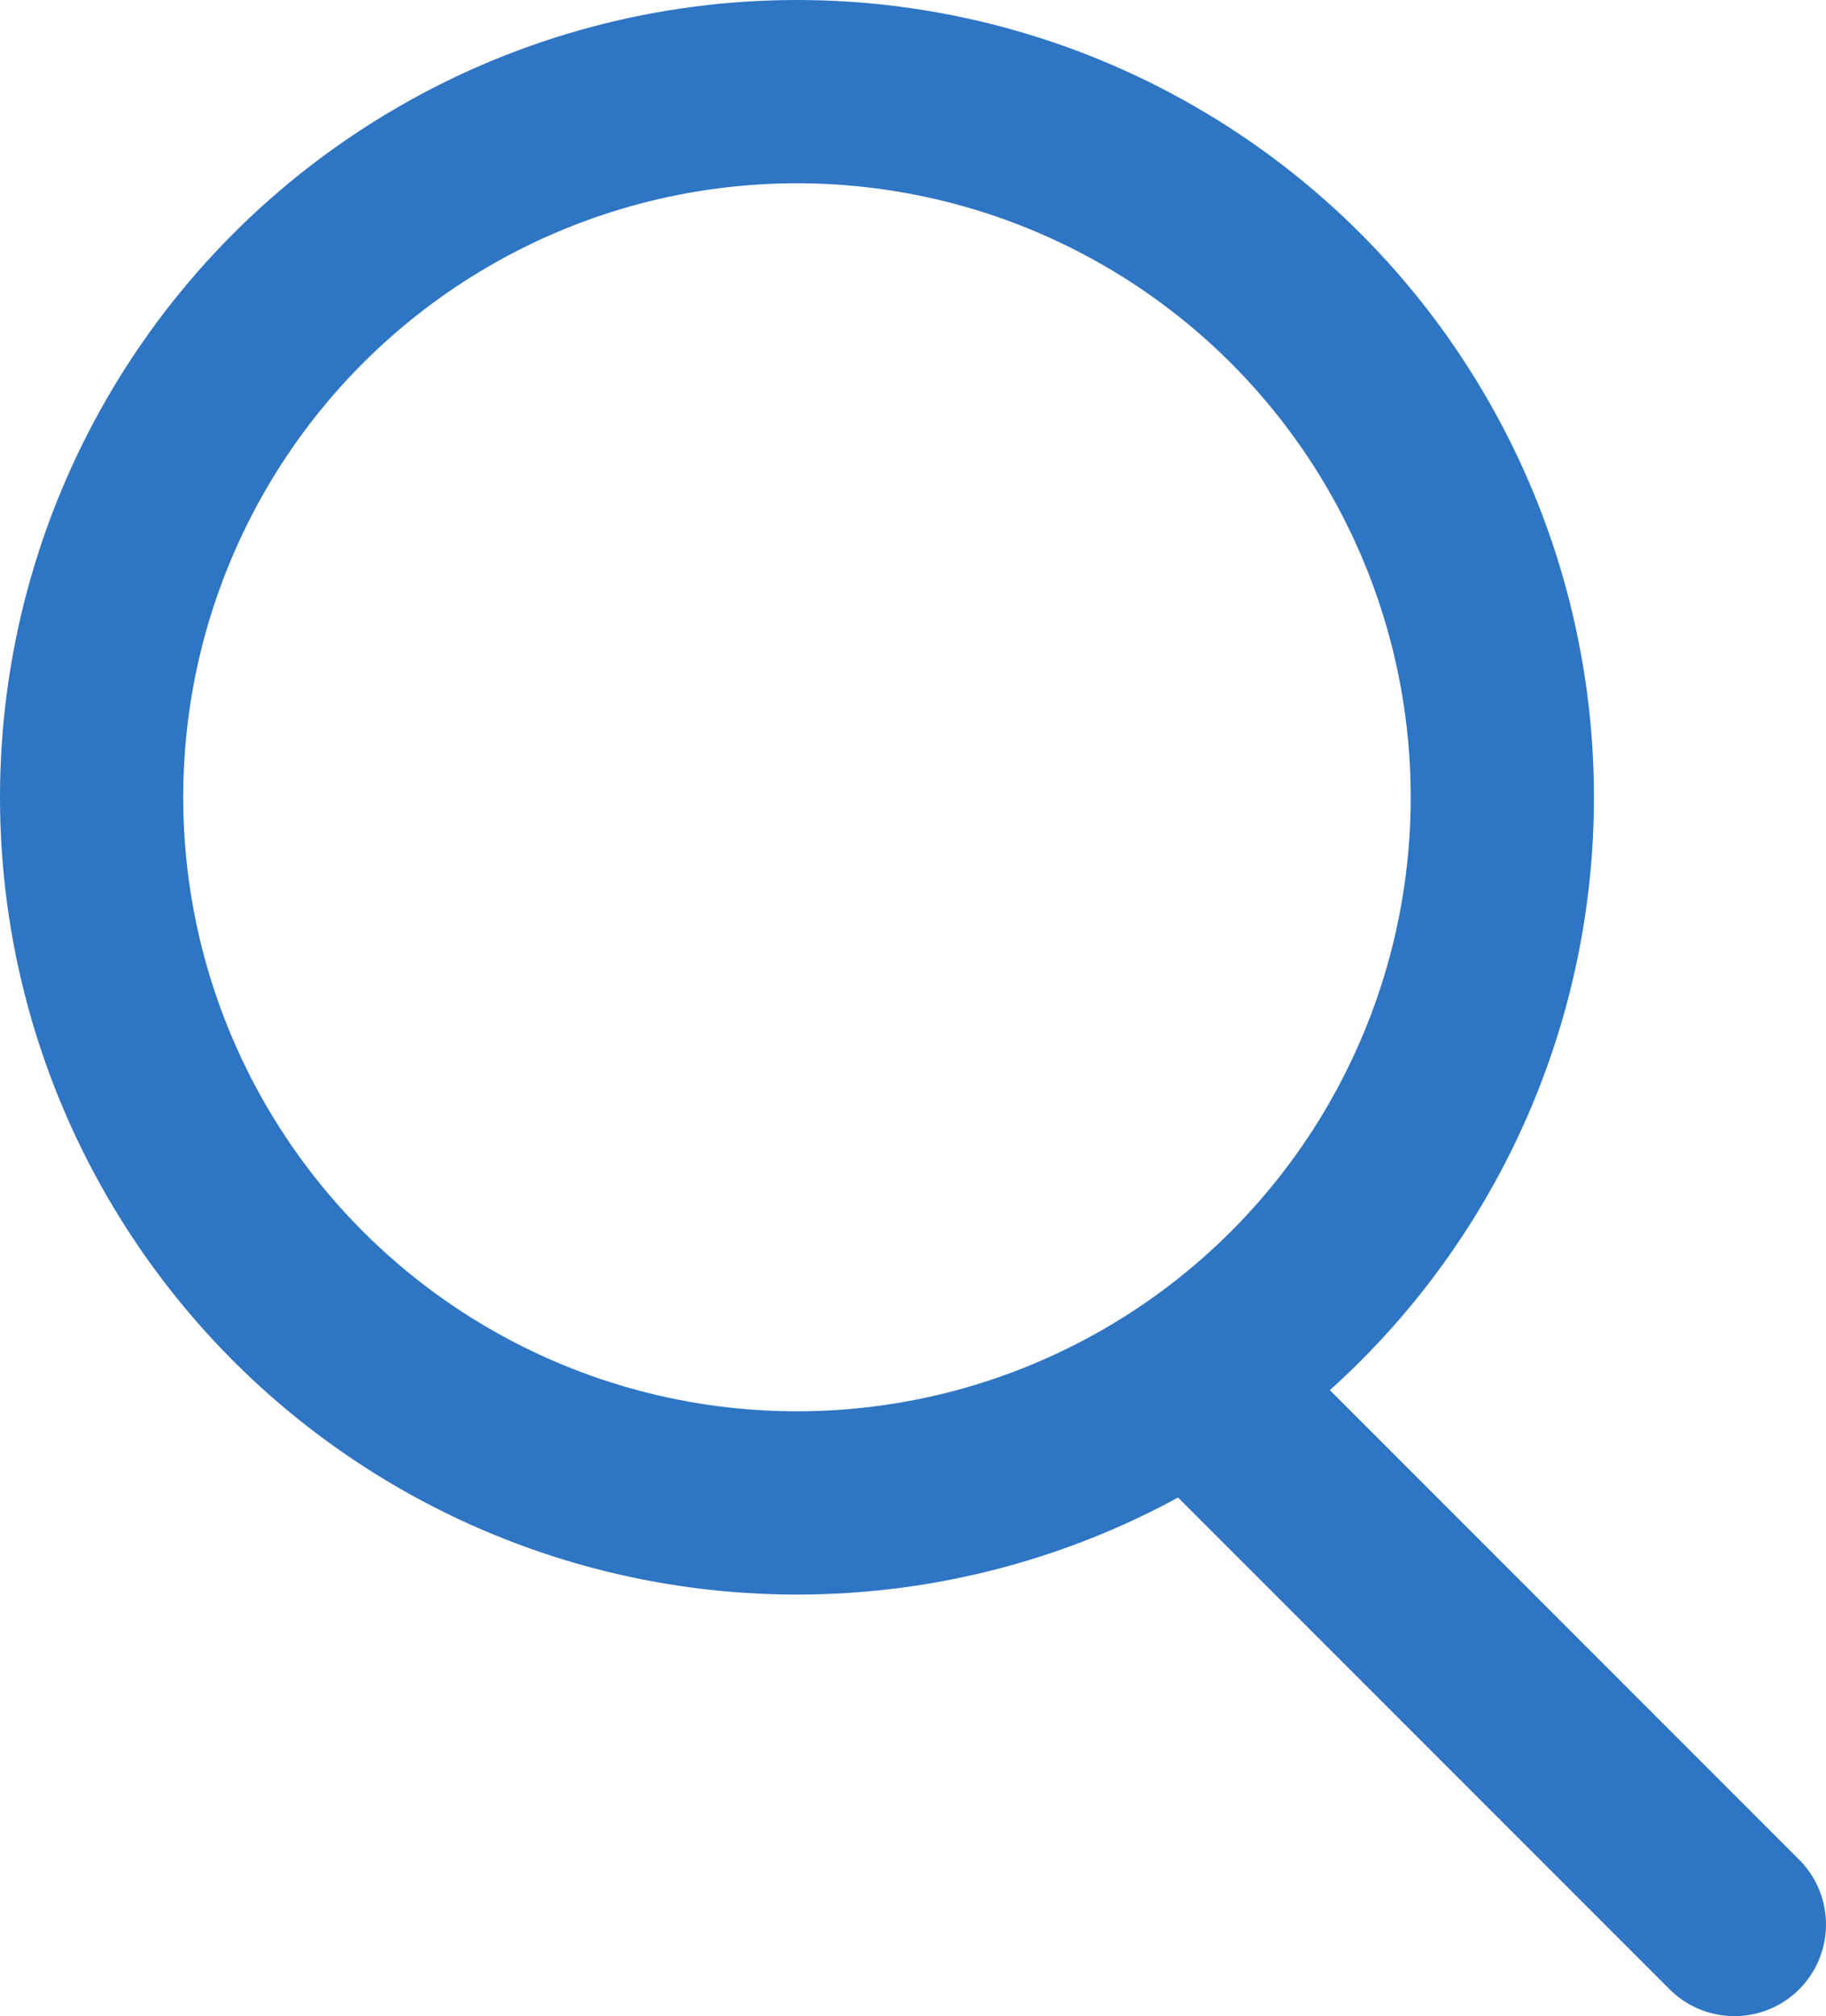 <svg id="Layer_1" data-name="Layer 1" xmlns="http://www.w3.org/2000/svg" viewBox="0 0 29.9 33"><defs><style>.cls-1{fill:none;stroke:#2e75c3;stroke-linecap:round;stroke-linejoin:round;stroke-width:3px;}</style></defs><title>icon-search</title><circle class="cls-1" cx="13.05" cy="13.05" r="11.55"/><line class="cls-1" x1="19.64" y1="22.74" x2="28.4" y2="31.5"/></svg>